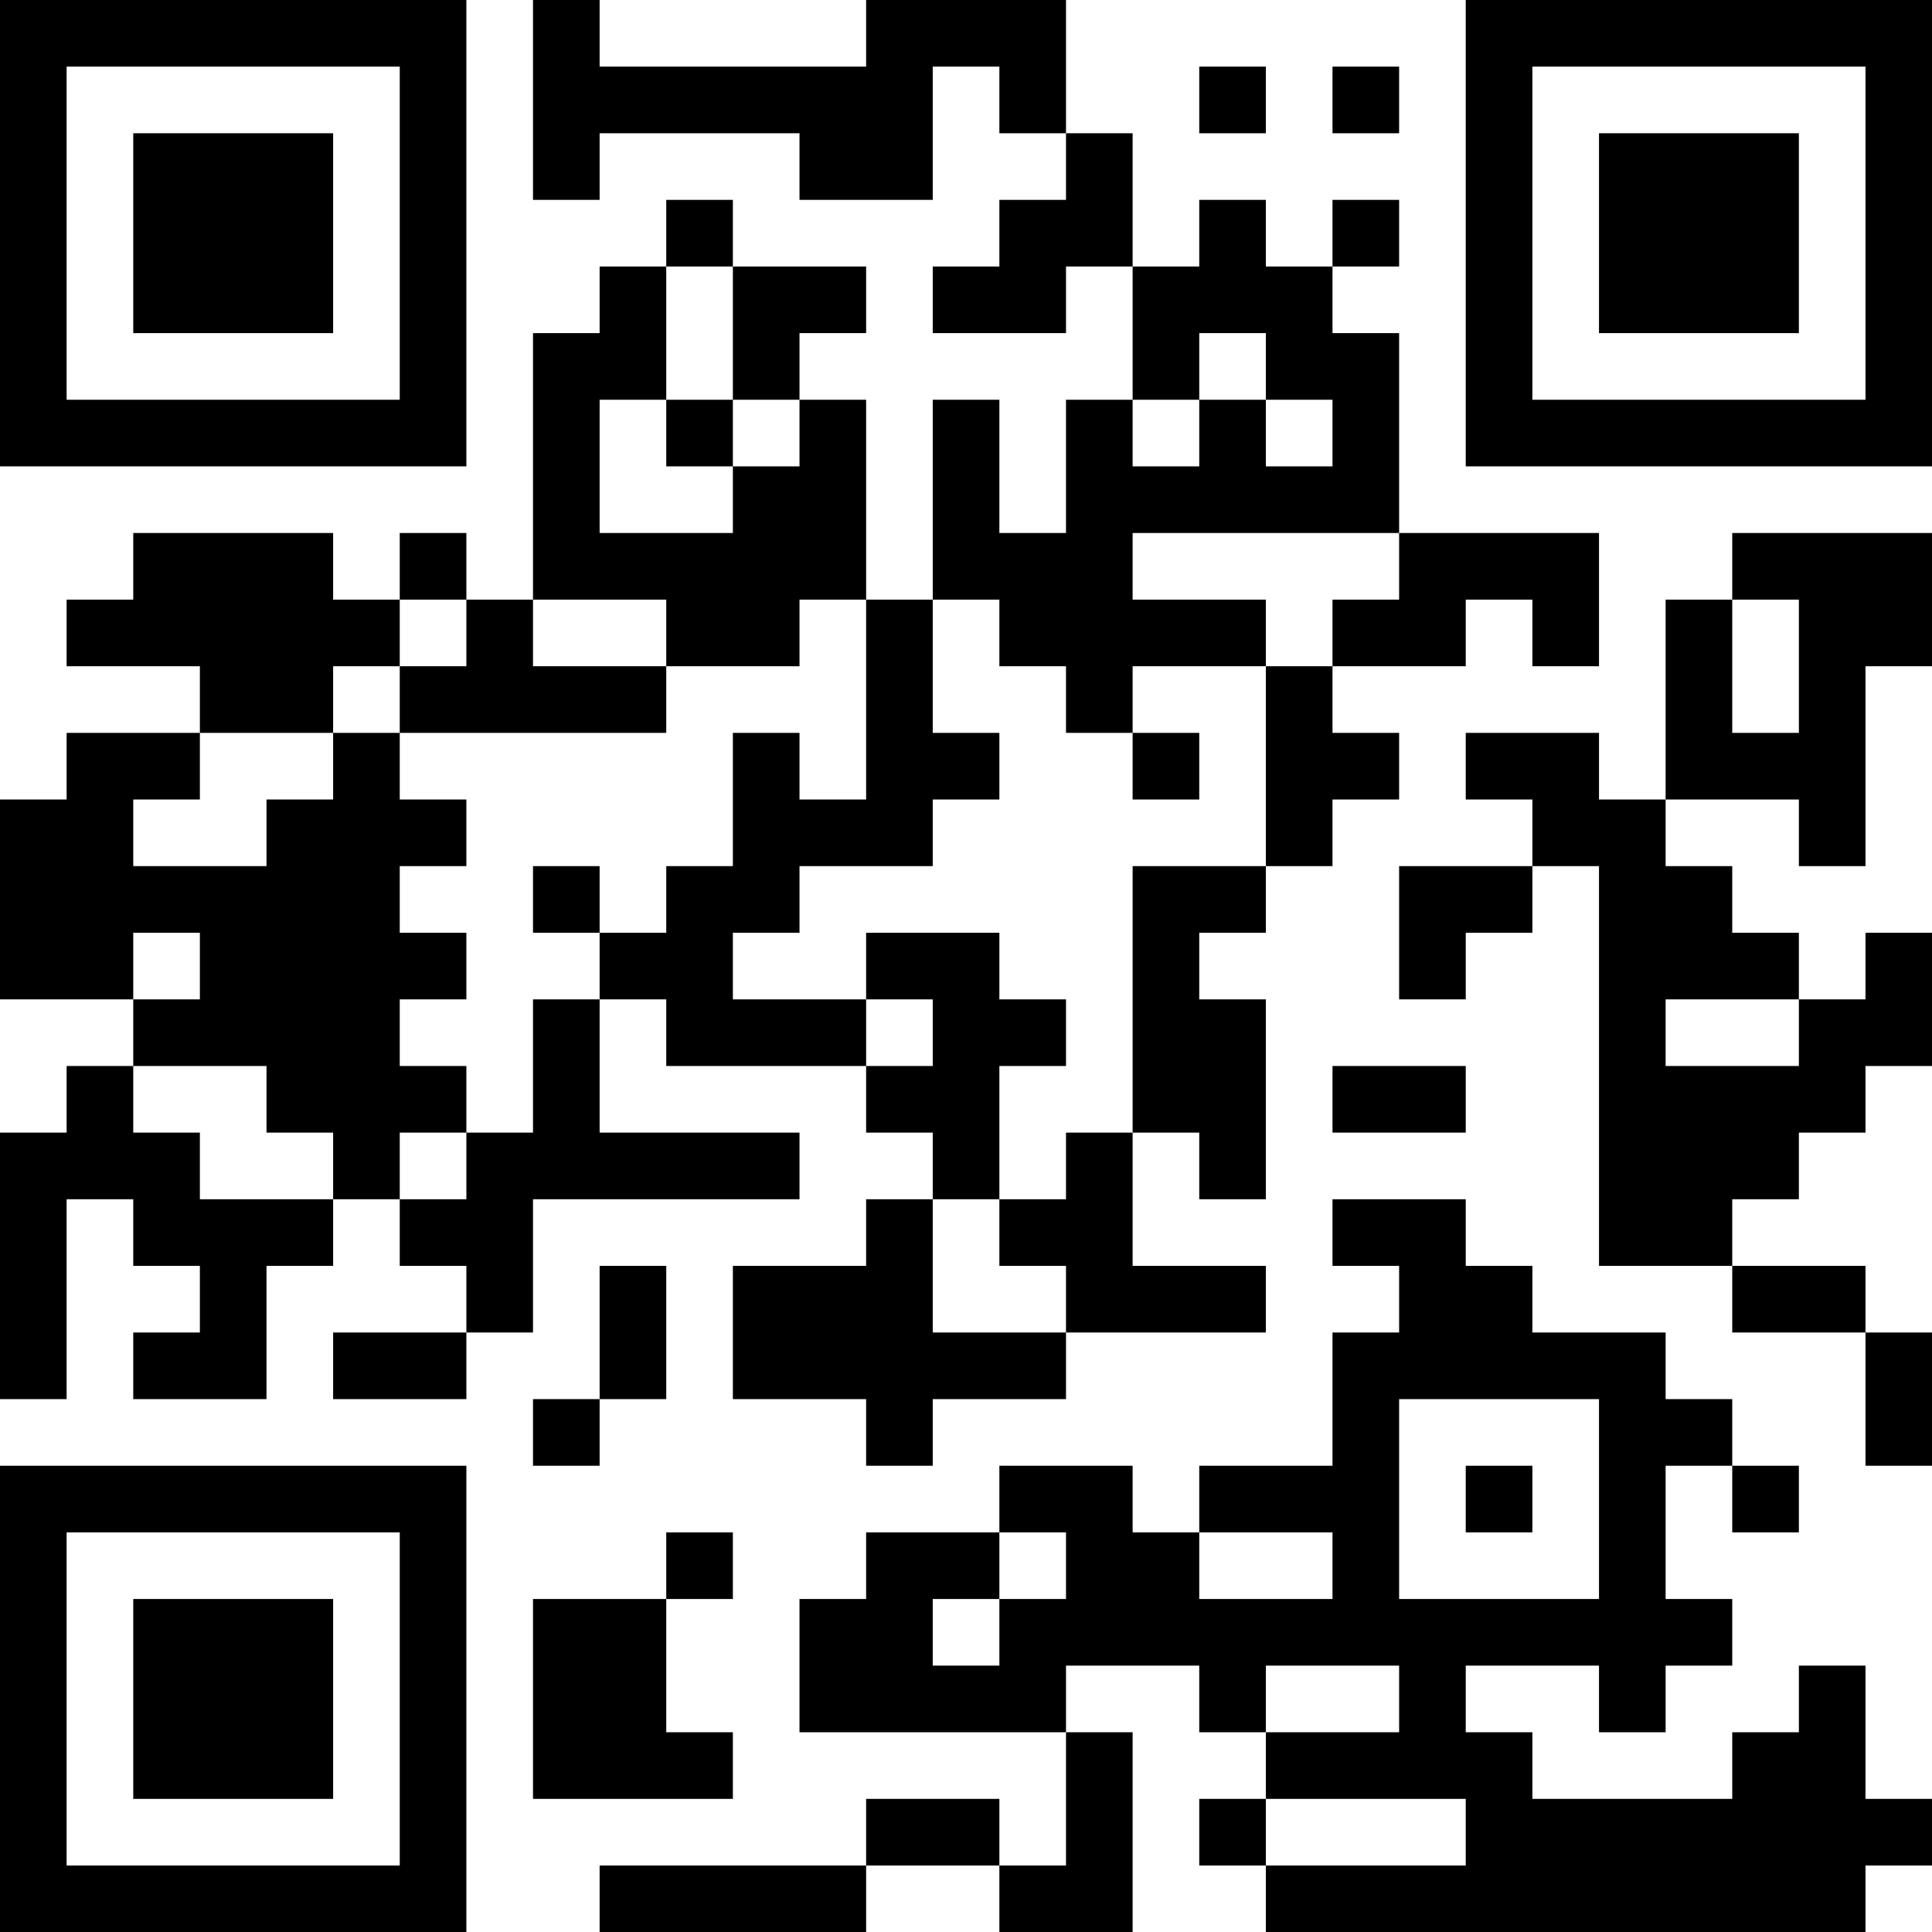 <?xml version="1.0" encoding="UTF-8"?>
<svg xmlns="http://www.w3.org/2000/svg" version="1.1" width="200" height="200" viewBox="0 0 200 200"><rect x="0" y="0" width="200" height="200" fill="#ffffff"/><g transform="scale(6.897)"><g transform="translate(0,0)"><path fill-rule="evenodd" d="M8 0L8 3L9 3L9 2L12 2L12 3L14 3L14 1L15 1L15 2L16 2L16 3L15 3L15 4L14 4L14 5L16 5L16 4L17 4L17 6L16 6L16 8L15 8L15 6L14 6L14 9L13 9L13 6L12 6L12 5L13 5L13 4L11 4L11 3L10 3L10 4L9 4L9 5L8 5L8 9L7 9L7 8L6 8L6 9L5 9L5 8L2 8L2 9L1 9L1 10L3 10L3 11L1 11L1 12L0 12L0 15L2 15L2 16L1 16L1 17L0 17L0 21L1 21L1 18L2 18L2 19L3 19L3 20L2 20L2 21L4 21L4 19L5 19L5 18L6 18L6 19L7 19L7 20L5 20L5 21L7 21L7 20L8 20L8 18L12 18L12 17L9 17L9 15L10 15L10 16L13 16L13 17L14 17L14 18L13 18L13 19L11 19L11 21L13 21L13 22L14 22L14 21L16 21L16 20L19 20L19 19L17 19L17 17L18 17L18 18L19 18L19 15L18 15L18 14L19 14L19 13L20 13L20 12L21 12L21 11L20 11L20 10L22 10L22 9L23 9L23 10L24 10L24 8L21 8L21 5L20 5L20 4L21 4L21 3L20 3L20 4L19 4L19 3L18 3L18 4L17 4L17 2L16 2L16 0L13 0L13 1L9 1L9 0ZM18 1L18 2L19 2L19 1ZM20 1L20 2L21 2L21 1ZM10 4L10 6L9 6L9 8L11 8L11 7L12 7L12 6L11 6L11 4ZM18 5L18 6L17 6L17 7L18 7L18 6L19 6L19 7L20 7L20 6L19 6L19 5ZM10 6L10 7L11 7L11 6ZM17 8L17 9L19 9L19 10L17 10L17 11L16 11L16 10L15 10L15 9L14 9L14 11L15 11L15 12L14 12L14 13L12 13L12 14L11 14L11 15L13 15L13 16L14 16L14 15L13 15L13 14L15 14L15 15L16 15L16 16L15 16L15 18L14 18L14 20L16 20L16 19L15 19L15 18L16 18L16 17L17 17L17 13L19 13L19 10L20 10L20 9L21 9L21 8ZM26 8L26 9L25 9L25 12L24 12L24 11L22 11L22 12L23 12L23 13L21 13L21 15L22 15L22 14L23 14L23 13L24 13L24 19L26 19L26 20L28 20L28 22L29 22L29 20L28 20L28 19L26 19L26 18L27 18L27 17L28 17L28 16L29 16L29 14L28 14L28 15L27 15L27 14L26 14L26 13L25 13L25 12L27 12L27 13L28 13L28 10L29 10L29 8ZM6 9L6 10L5 10L5 11L3 11L3 12L2 12L2 13L4 13L4 12L5 12L5 11L6 11L6 12L7 12L7 13L6 13L6 14L7 14L7 15L6 15L6 16L7 16L7 17L6 17L6 18L7 18L7 17L8 17L8 15L9 15L9 14L10 14L10 13L11 13L11 11L12 11L12 12L13 12L13 9L12 9L12 10L10 10L10 9L8 9L8 10L10 10L10 11L6 11L6 10L7 10L7 9ZM26 9L26 11L27 11L27 9ZM17 11L17 12L18 12L18 11ZM8 13L8 14L9 14L9 13ZM2 14L2 15L3 15L3 14ZM25 15L25 16L27 16L27 15ZM2 16L2 17L3 17L3 18L5 18L5 17L4 17L4 16ZM20 16L20 17L22 17L22 16ZM20 18L20 19L21 19L21 20L20 20L20 22L18 22L18 23L17 23L17 22L15 22L15 23L13 23L13 24L12 24L12 26L16 26L16 28L15 28L15 27L13 27L13 28L9 28L9 29L13 29L13 28L15 28L15 29L17 29L17 26L16 26L16 25L18 25L18 26L19 26L19 27L18 27L18 28L19 28L19 29L28 29L28 28L29 28L29 27L28 27L28 25L27 25L27 26L26 26L26 27L23 27L23 26L22 26L22 25L24 25L24 26L25 26L25 25L26 25L26 24L25 24L25 22L26 22L26 23L27 23L27 22L26 22L26 21L25 21L25 20L23 20L23 19L22 19L22 18ZM9 19L9 21L8 21L8 22L9 22L9 21L10 21L10 19ZM21 21L21 24L24 24L24 21ZM22 22L22 23L23 23L23 22ZM10 23L10 24L8 24L8 27L11 27L11 26L10 26L10 24L11 24L11 23ZM15 23L15 24L14 24L14 25L15 25L15 24L16 24L16 23ZM18 23L18 24L20 24L20 23ZM19 25L19 26L21 26L21 25ZM19 27L19 28L22 28L22 27ZM0 0L0 7L7 7L7 0ZM1 1L1 6L6 6L6 1ZM2 2L2 5L5 5L5 2ZM22 0L22 7L29 7L29 0ZM23 1L23 6L28 6L28 1ZM24 2L24 5L27 5L27 2ZM0 22L0 29L7 29L7 22ZM1 23L1 28L6 28L6 23ZM2 24L2 27L5 27L5 24Z" fill="#000000"/></g></g></svg>

